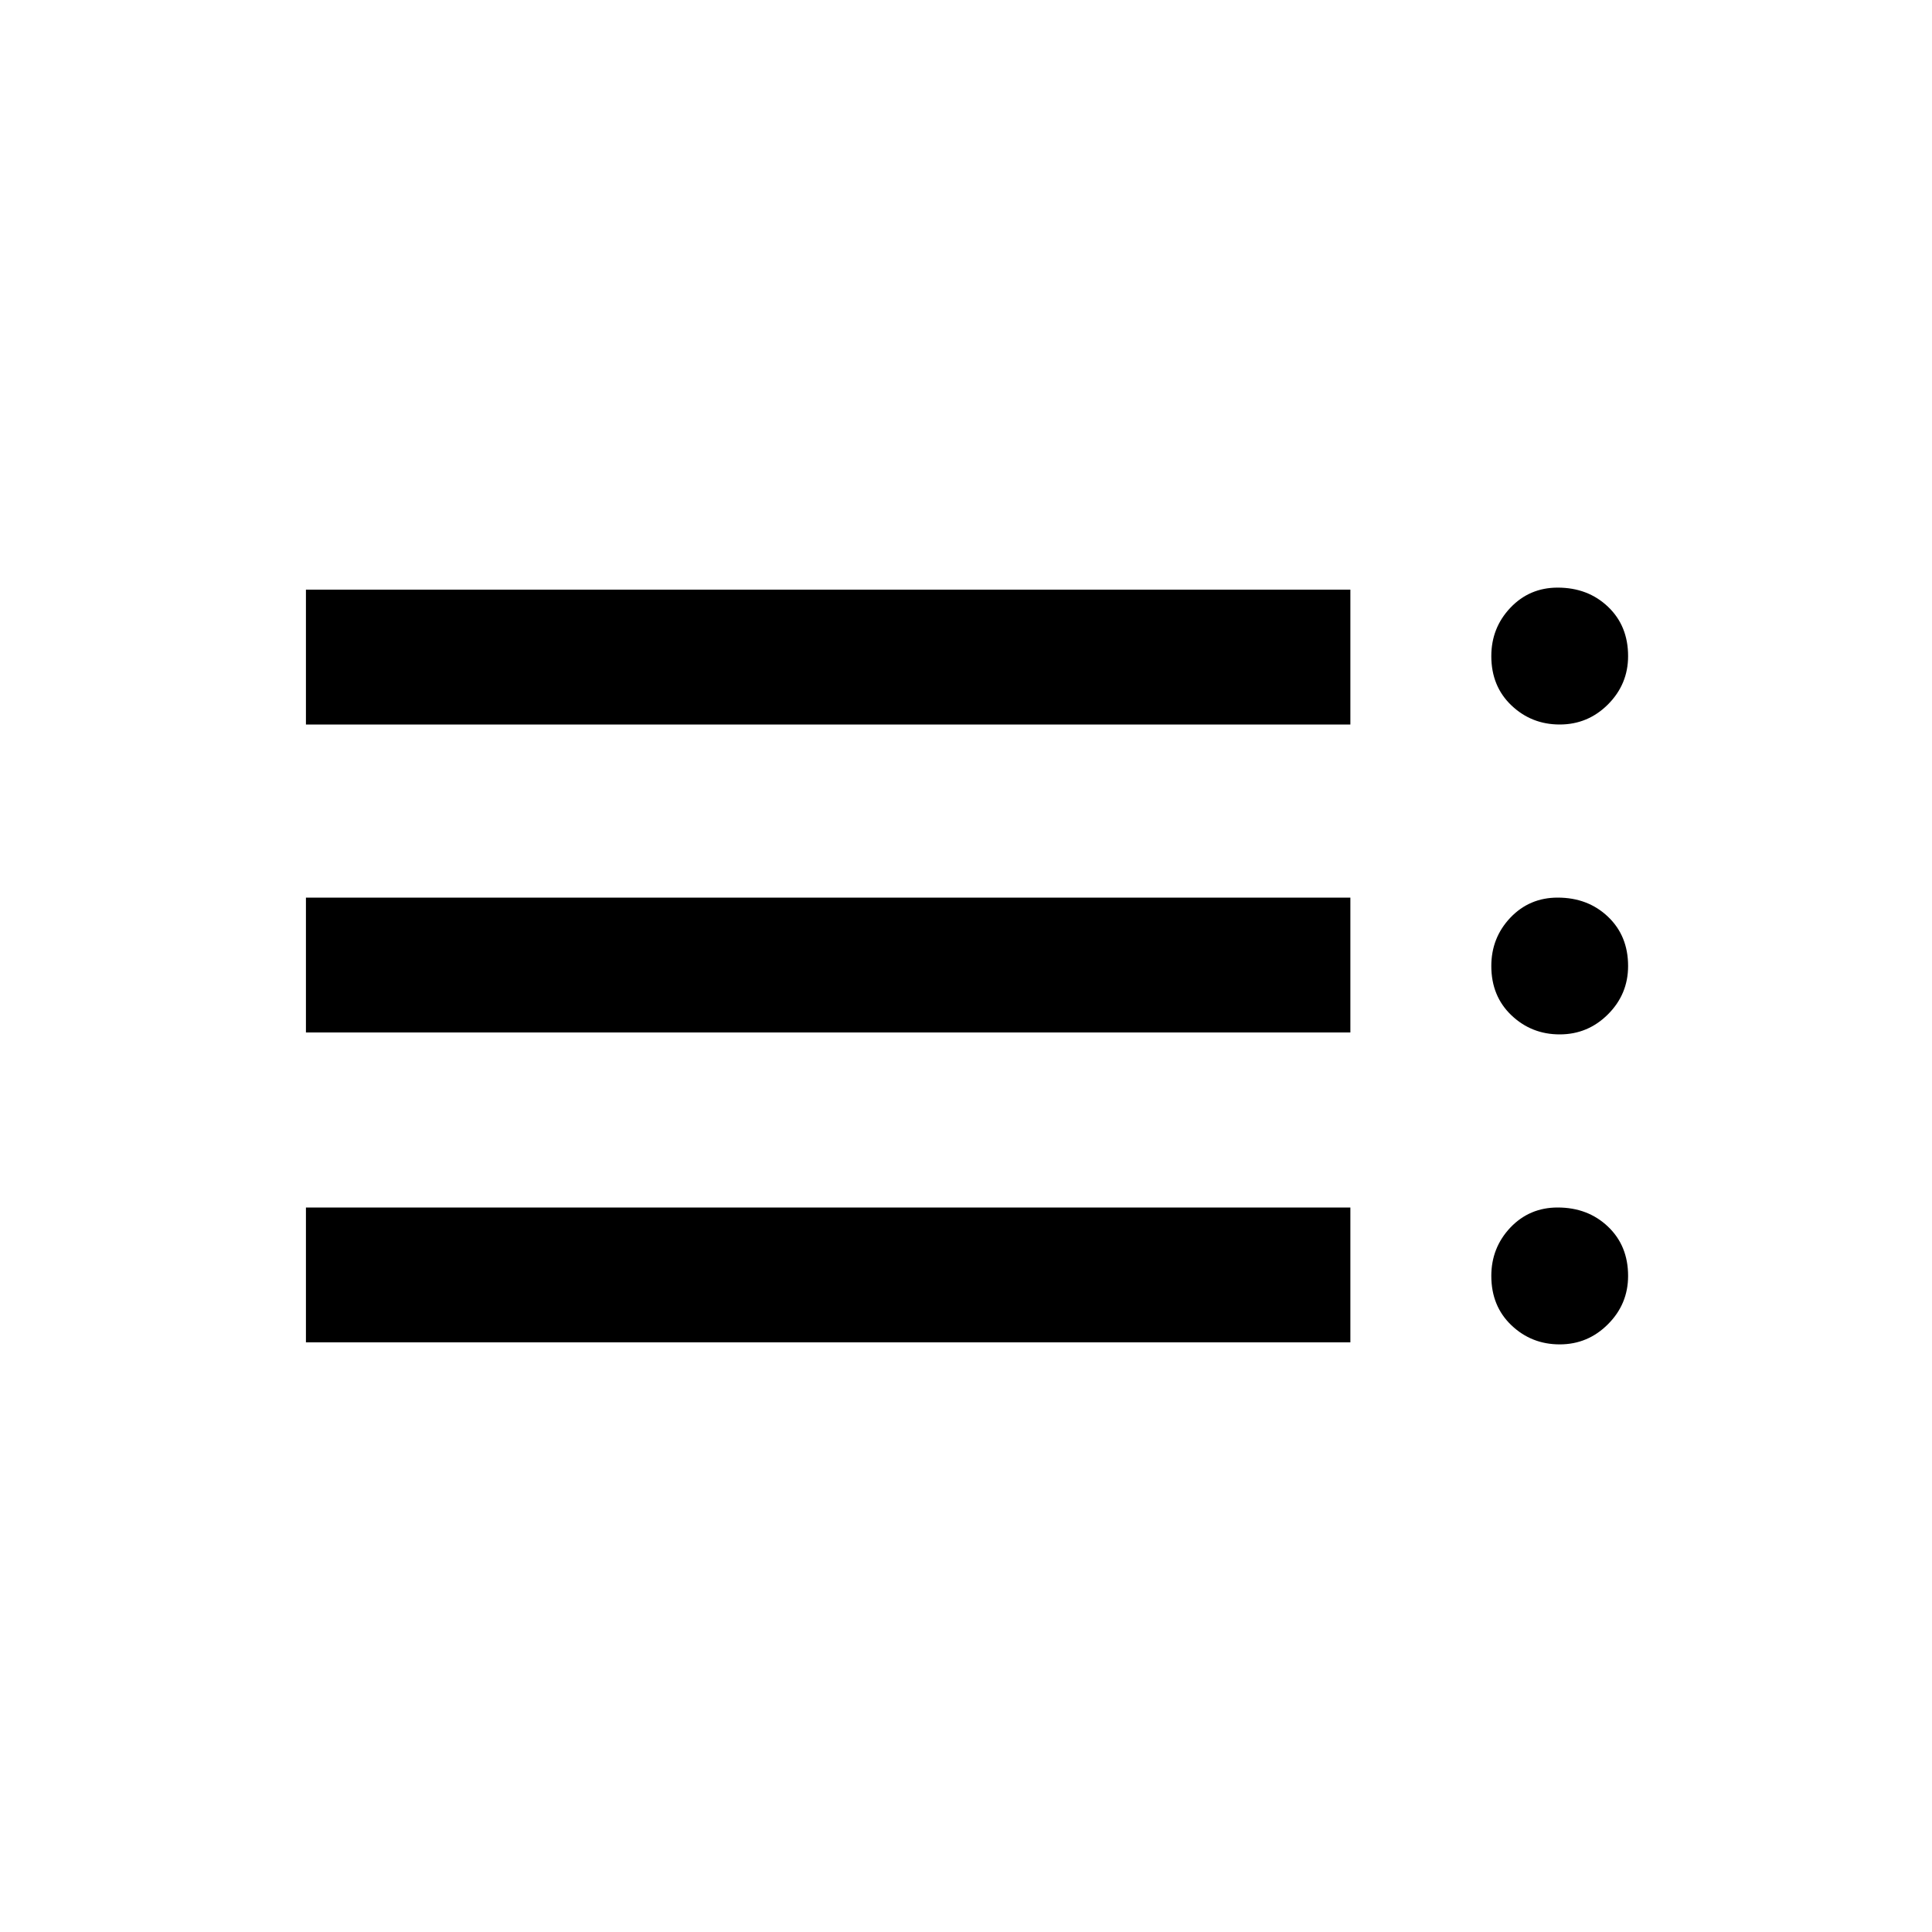 <svg xmlns="http://www.w3.org/2000/svg" height="20" width="20"><path d="M3.167 13.896V12.5h10.812v1.396Zm0-3.208V9.292h10.812v1.396Zm0-3.188V6.104h10.812V7.5Zm12.979 6.417q-.292 0-.5-.198-.208-.198-.208-.511 0-.291.197-.5.198-.208.49-.208.313 0 .521.198.208.198.208.51 0 .292-.208.5-.208.209-.5.209Zm0-3.209q-.292 0-.5-.198-.208-.198-.208-.51 0-.292.197-.5.198-.208.49-.208.313 0 .521.198.208.198.208.51 0 .292-.208.5-.208.208-.5.208Zm0-3.208q-.292 0-.5-.198-.208-.198-.208-.51 0-.292.197-.5.198-.209.49-.209.313 0 .521.198.208.198.208.511 0 .291-.208.5-.208.208-.5.208Z"/></svg>